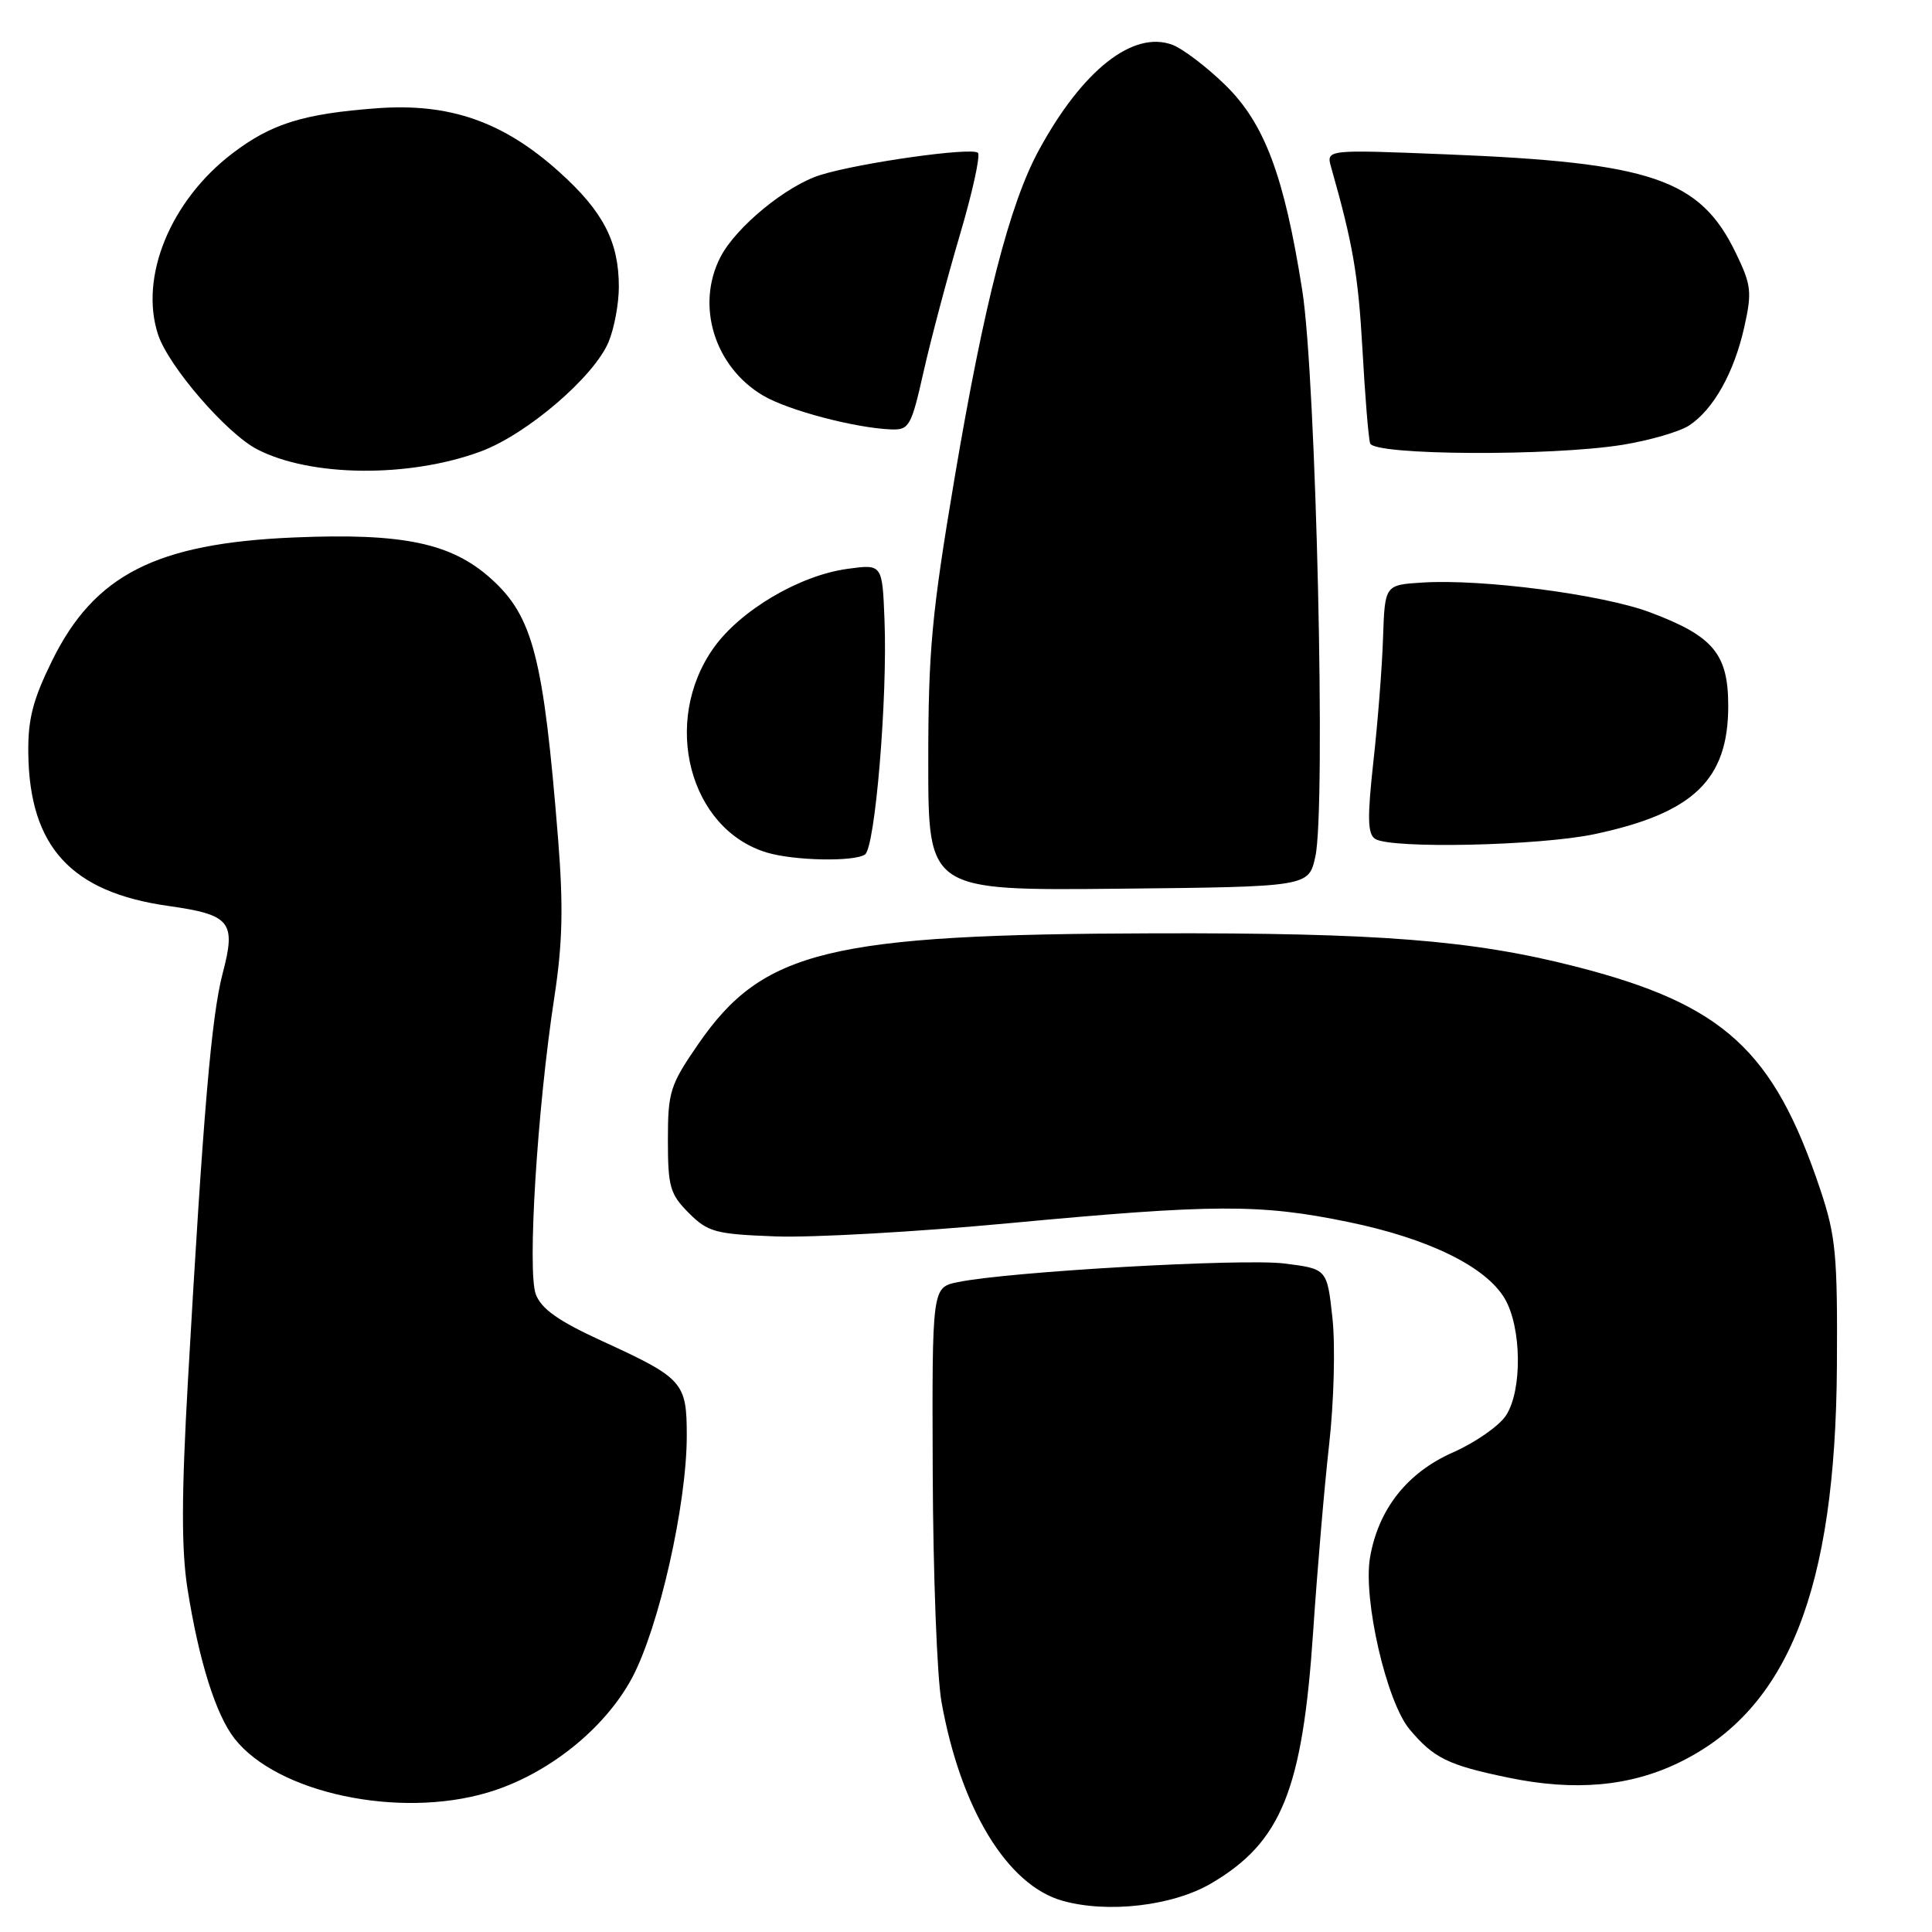 <?xml version="1.0" encoding="UTF-8" standalone="no"?>
<!DOCTYPE svg PUBLIC "-//W3C//DTD SVG 1.1//EN" "http://www.w3.org/Graphics/SVG/1.1/DTD/svg11.dtd" >
<svg xmlns="http://www.w3.org/2000/svg" xmlns:xlink="http://www.w3.org/1999/xlink" version="1.1" viewBox="0 0 256 256">
 <g >
 <path fill="currentColor"
d=" M 160.47 249.57 C 169.79 244.11 172.59 237.20 174.00 216.20 C 174.54 208.11 175.49 196.95 176.12 191.38 C 176.75 185.80 176.95 178.31 176.56 174.69 C 175.85 168.13 175.85 168.13 170.19 167.42 C 164.66 166.73 133.68 168.49 126.91 169.89 C 123.50 170.59 123.50 170.59 123.59 195.05 C 123.64 208.50 124.16 222.20 124.75 225.50 C 127.28 239.64 133.46 249.80 140.78 251.86 C 146.78 253.55 155.38 252.55 160.47 249.57 Z  M 64.63 237.52 C 72.51 235.18 80.12 229.12 83.76 222.31 C 87.32 215.62 91.00 199.34 91.00 190.25 C 91.00 183.15 90.53 182.62 79.75 177.68 C 74.01 175.05 71.74 173.45 71.00 171.51 C 69.85 168.48 71.19 146.89 73.45 132.16 C 74.55 124.97 74.66 120.12 73.95 111.16 C 72.02 87.13 70.63 81.71 65.11 76.72 C 59.83 71.95 53.42 70.60 38.88 71.22 C 20.67 72.00 12.50 76.17 6.90 87.55 C 4.36 92.71 3.69 95.30 3.75 99.80 C 3.90 112.20 9.42 118.22 22.29 120.04 C 30.57 121.21 31.31 122.13 29.50 128.99 C 28.02 134.62 26.92 147.48 24.90 183.00 C 24.04 198.12 24.03 205.34 24.84 210.50 C 26.36 220.10 28.60 227.22 31.09 230.39 C 36.76 237.60 52.85 241.02 64.63 237.52 Z  M 222.58 233.50 C 236.93 226.48 243.22 210.63 243.40 181.00 C 243.49 166.24 243.26 163.77 241.18 157.57 C 234.99 139.11 228.37 133.08 208.77 128.07 C 195.09 124.57 182.67 123.59 153.00 123.67 C 109.80 123.79 101.09 125.91 92.50 138.38 C 88.78 143.78 88.50 144.67 88.50 151.07 C 88.50 157.26 88.78 158.23 91.27 160.73 C 93.81 163.26 94.78 163.53 102.77 163.83 C 107.57 164.01 121.49 163.23 133.71 162.08 C 160.96 159.53 166.98 159.51 178.70 161.93 C 189.28 164.11 196.88 167.83 199.38 172.06 C 201.63 175.88 201.73 184.24 199.55 187.56 C 198.65 188.94 195.49 191.14 192.53 192.45 C 186.47 195.12 182.65 199.95 181.54 206.35 C 180.58 211.86 183.72 225.51 186.78 229.15 C 189.99 232.97 191.87 233.89 199.83 235.54 C 208.66 237.38 216.02 236.72 222.58 233.50 Z  M 174.29 113.50 C 175.71 107.08 174.39 50.12 172.56 38.50 C 170.16 23.24 167.54 16.29 162.29 11.20 C 159.85 8.83 156.74 6.47 155.38 5.95 C 150.17 3.97 143.43 9.27 137.65 19.91 C 133.79 26.99 130.39 40.22 126.50 63.26 C 123.45 81.35 123.00 86.20 123.00 101.01 C 123.00 118.01 123.00 118.01 148.21 117.76 C 173.41 117.50 173.41 117.50 174.29 113.50 Z  M 114.61 113.23 C 115.96 112.35 117.62 92.41 117.20 82.12 C 116.91 74.74 116.91 74.74 112.27 75.38 C 105.92 76.25 98.09 80.88 94.56 85.85 C 87.62 95.64 91.33 109.88 101.62 112.97 C 105.23 114.05 113.13 114.21 114.61 113.23 Z  M 211.28 110.53 C 224.38 107.75 229.00 103.33 229.00 93.55 C 229.00 86.64 227.03 84.28 218.62 81.13 C 212.32 78.77 196.40 76.69 188.50 77.19 C 183.50 77.50 183.50 77.50 183.26 84.50 C 183.14 88.35 182.56 95.74 181.98 100.92 C 181.16 108.39 181.21 110.51 182.22 111.16 C 184.33 112.50 204.00 112.07 211.28 110.53 Z  M 63.70 59.82 C 69.81 57.56 78.71 49.93 80.64 45.31 C 81.39 43.52 82.00 40.24 82.00 38.00 C 82.00 32.02 79.92 28.01 74.10 22.78 C 66.70 16.12 59.59 13.64 50.00 14.34 C 40.19 15.07 35.97 16.38 30.80 20.32 C 22.58 26.59 18.43 36.71 20.95 44.35 C 22.34 48.55 30.03 57.45 34.08 59.54 C 41.17 63.21 54.22 63.33 63.70 59.82 Z  M 215.00 58.94 C 218.57 58.36 222.53 57.21 223.80 56.39 C 227.03 54.28 229.76 49.41 231.12 43.37 C 232.17 38.68 232.06 37.76 230.00 33.51 C 225.26 23.71 218.87 21.54 191.61 20.45 C 175.72 19.81 175.72 19.81 176.38 22.16 C 179.27 32.32 179.97 36.39 180.53 46.26 C 180.87 52.44 181.33 58.06 181.55 58.75 C 182.04 60.34 205.51 60.47 215.00 58.94 Z  M 122.38 49.25 C 123.34 44.99 125.50 36.86 127.17 31.19 C 128.85 25.52 129.93 20.60 129.58 20.25 C 128.80 19.47 113.96 21.56 108.73 23.18 C 104.23 24.57 97.53 30.07 95.47 34.05 C 92.15 40.47 94.67 48.62 101.14 52.43 C 104.44 54.37 113.28 56.71 118.07 56.90 C 120.47 56.99 120.75 56.50 122.38 49.25 Z "/>
</g>
</svg>
